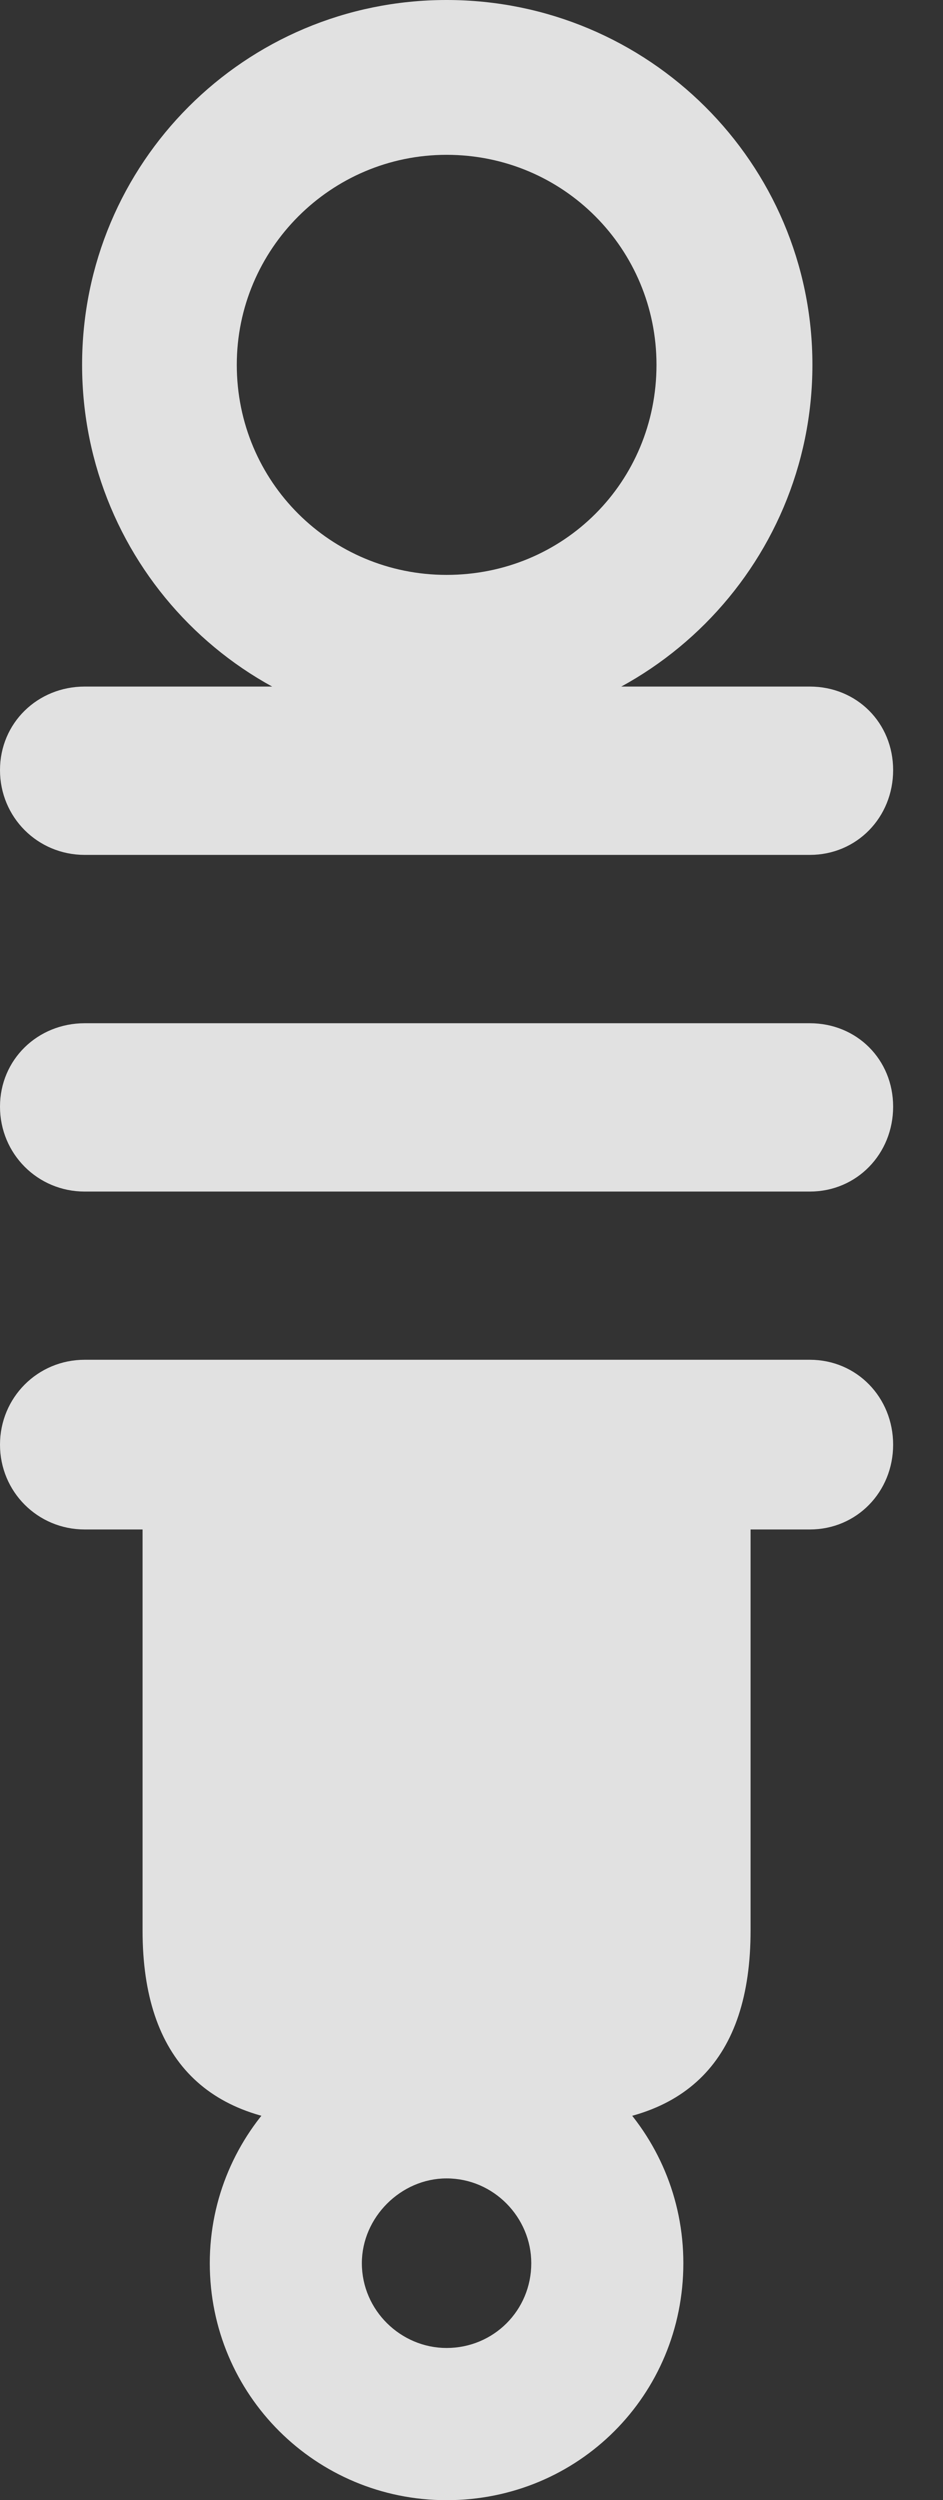 <?xml version="1.0" encoding="UTF-8"?>
<!--Generator: Apple Native CoreSVG 341-->
<!DOCTYPE svg
PUBLIC "-//W3C//DTD SVG 1.1//EN"
       "http://www.w3.org/Graphics/SVG/1.1/DTD/svg11.dtd">
<svg version="1.1" xmlns="http://www.w3.org/2000/svg" xmlns:xlink="http://www.w3.org/1999/xlink" viewBox="0 0 6.846 18.135">
 <rect x="0" y="0" width="6.846" height="18.135" fill="#333333" stroke="none"/>
 <g>
  <rect height="18.135" opacity="0" width="6.846" x="0" y="0"/>
  <path d="M3.242 5.303C4.707 5.303 5.898 4.111 5.898 2.646C5.898 1.182 4.707 0 3.242 0C1.777 0 0.596 1.182 0.596 2.646C0.596 4.111 1.777 5.303 3.242 5.303ZM3.242 4.17C2.402 4.17 1.719 3.496 1.719 2.646C1.719 1.807 2.402 1.123 3.242 1.123C4.092 1.123 4.766 1.807 4.766 2.646C4.766 3.496 4.092 4.17 3.242 4.17ZM0.615 6.201L5.879 6.201C6.221 6.201 6.484 5.928 6.484 5.586C6.484 5.244 6.221 4.98 5.879 4.98L0.615 4.98C0.273 4.98 0 5.244 0 5.586C0 5.928 0.273 6.201 0.615 6.201ZM0.615 8.643L5.879 8.643C6.221 8.643 6.484 8.369 6.484 8.027C6.484 7.686 6.221 7.422 5.879 7.422L0.615 7.422C0.273 7.422 0 7.686 0 8.027C0 8.369 0.273 8.643 0.615 8.643ZM0.615 11.094L5.879 11.094C6.221 11.094 6.484 10.82 6.484 10.479C6.484 10.137 6.221 9.863 5.879 9.863L0.615 9.863C0.273 9.863 0 10.137 0 10.479C0 10.82 0.273 11.094 0.615 11.094ZM1.035 10.508L1.035 14.004C1.035 14.941 1.514 15.41 2.412 15.41L4.072 15.41C4.98 15.41 5.449 14.941 5.449 14.004L5.449 10.508ZM3.242 18.135C4.199 18.135 4.961 17.373 4.961 16.416C4.961 15.469 4.199 14.697 3.242 14.697C2.295 14.697 1.523 15.469 1.523 16.416C1.523 17.373 2.295 18.135 3.242 18.135ZM3.242 17.031C2.91 17.031 2.627 16.758 2.627 16.416C2.627 16.084 2.91 15.801 3.242 15.801C3.584 15.801 3.857 16.084 3.857 16.416C3.857 16.758 3.584 17.031 3.242 17.031Z" fill="white" fill-opacity="0.85"/>
 </g>
</svg>
